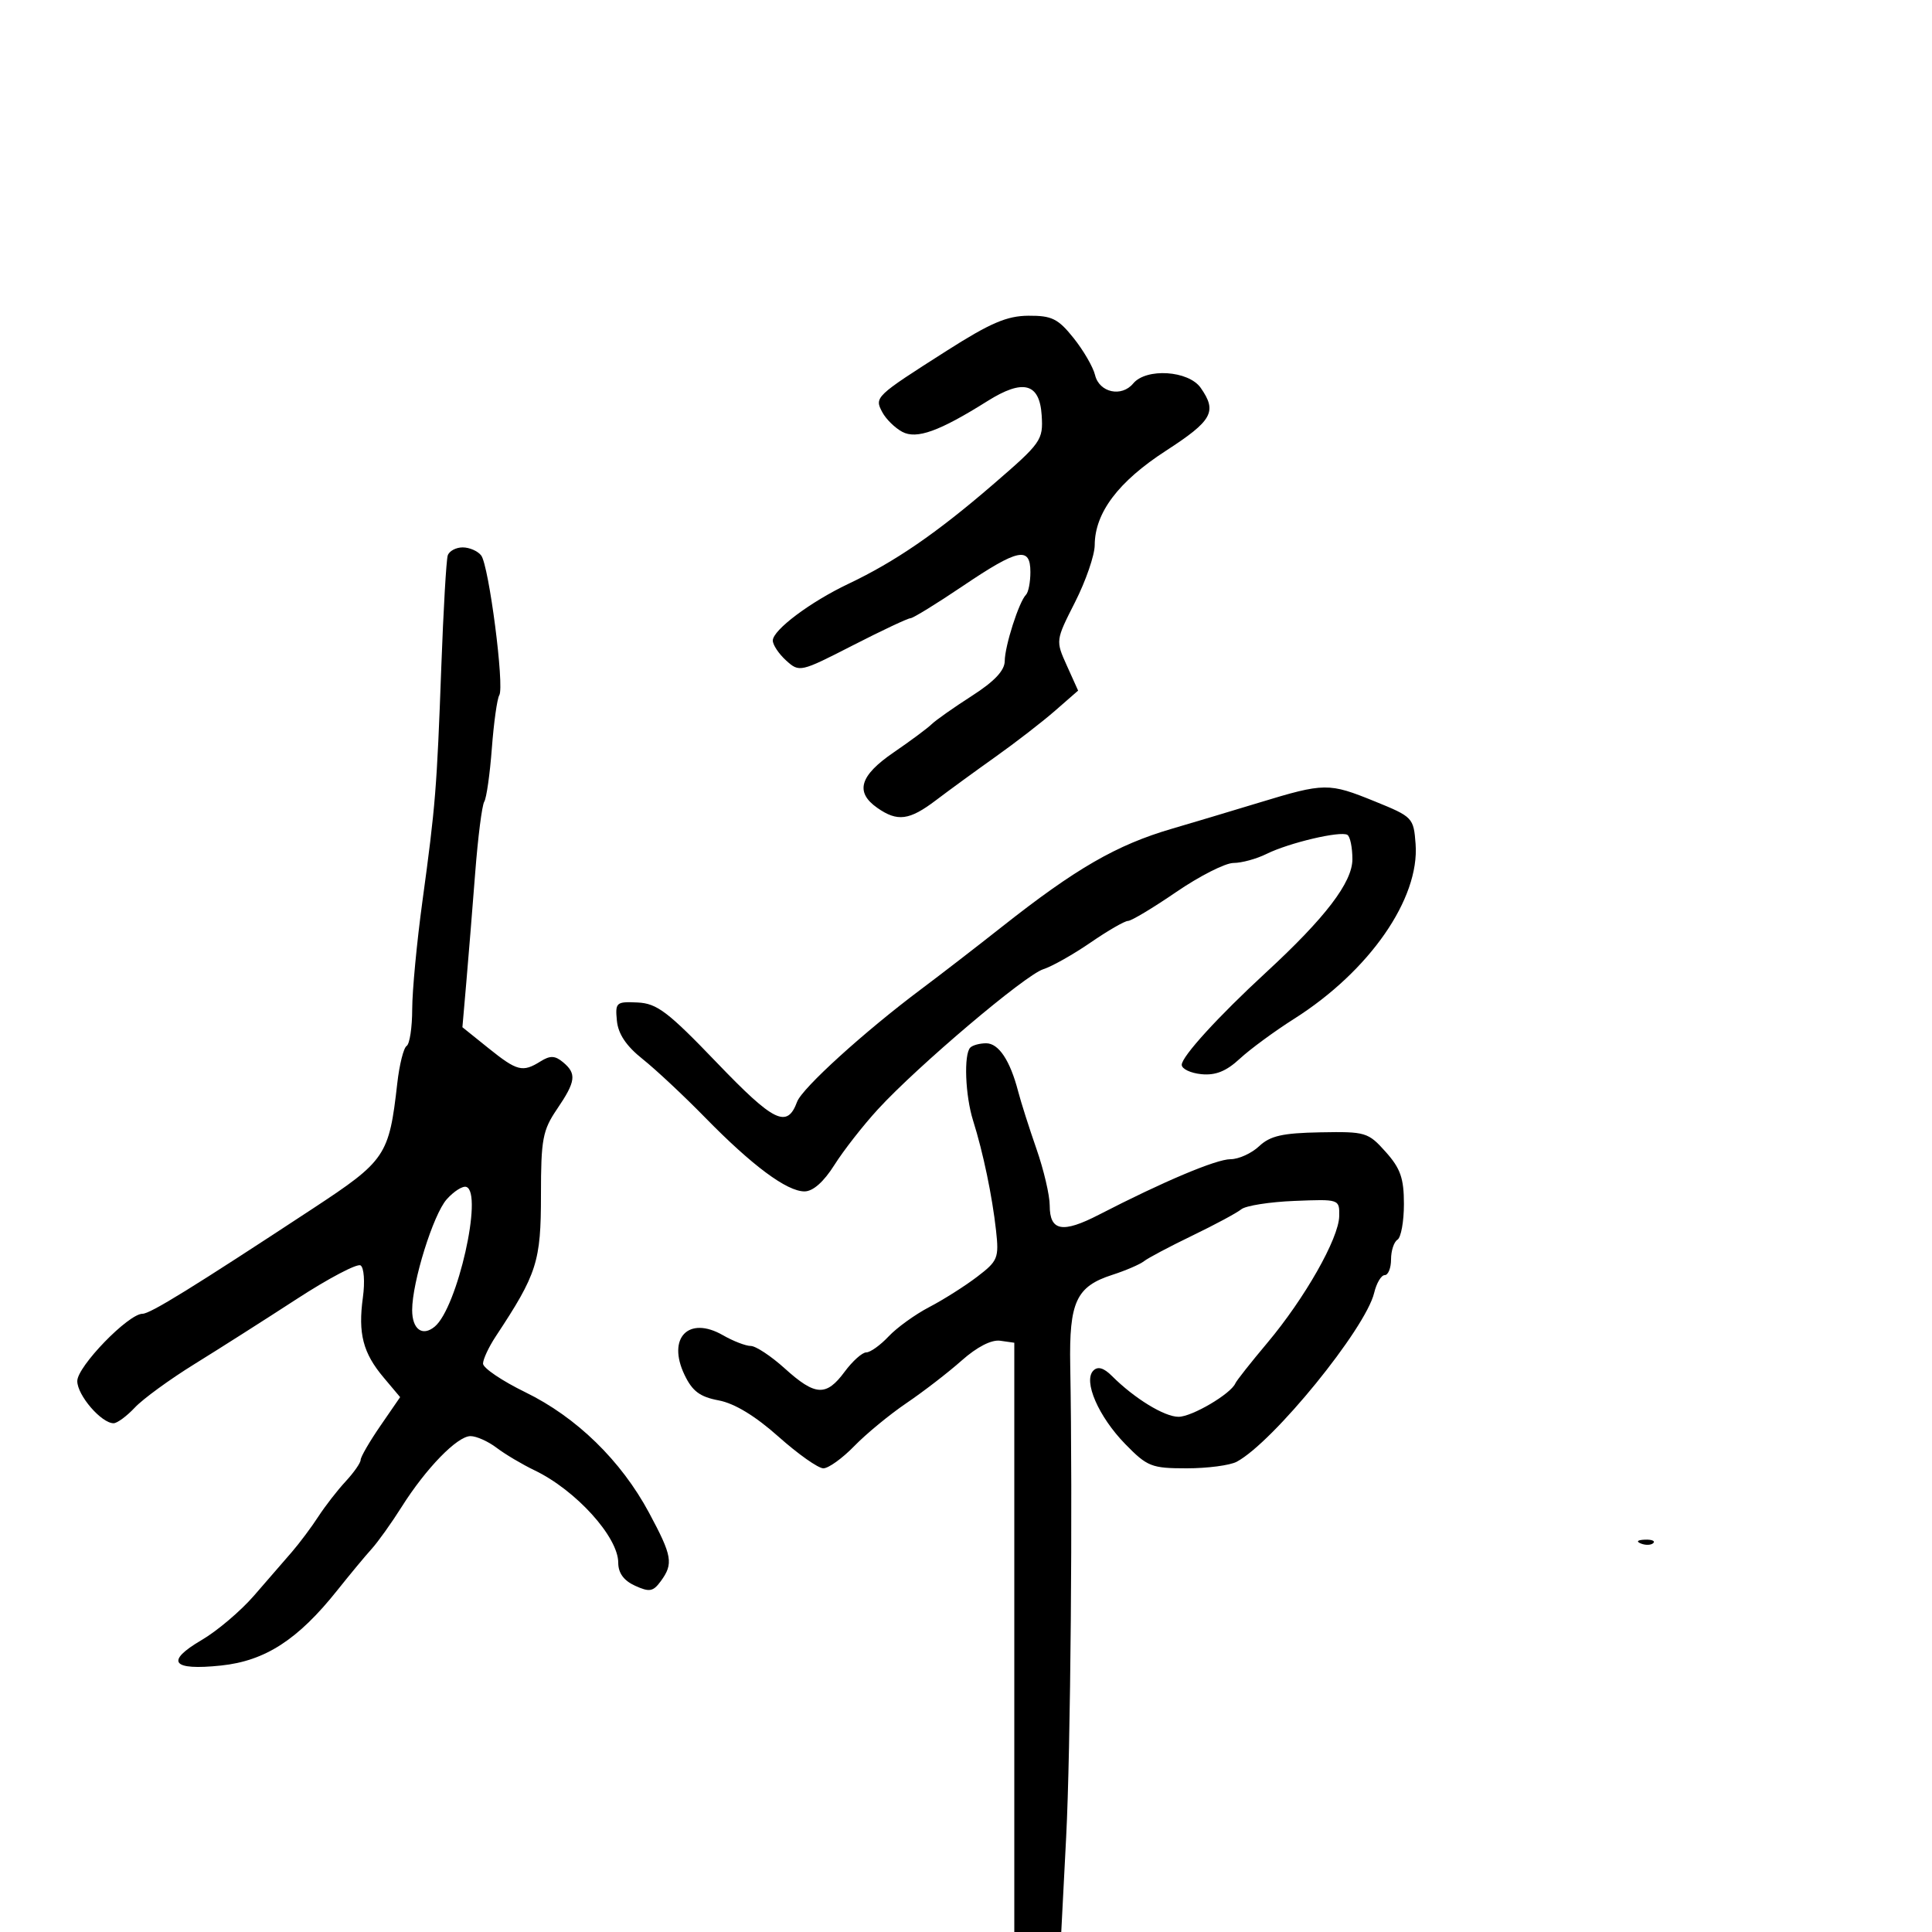 <svg xmlns="http://www.w3.org/2000/svg" width="300" height="300" viewBox="0 0 300 300" version="1.1">
  <defs/>
  <path d="M69.525,86.25 C69.752,85.563 70.796,85 71.846,85 C72.896,85 74.188,85.563 74.717,86.25 C75.919,87.811 78.355,106.616 77.529,107.953 C77.195,108.493 76.675,112.206 76.373,116.205 C76.072,120.203 75.541,123.931 75.194,124.487 C74.846,125.044 74.215,130 73.791,135.5 C73.367,141 72.746,148.651 72.411,152.503 L71.802,159.506 L75.842,162.753 C80.303,166.337 81.144,166.551 83.932,164.81 C85.427,163.877 86.179,163.903 87.419,164.933 C89.57,166.718 89.419,167.92 86.5,172.215 C84.26,175.511 84,176.898 84,185.543 C84,195.918 83.401,197.794 76.989,207.5 C75.899,209.15 75.006,211.058 75.004,211.74 C75.002,212.422 77.961,214.423 81.58,216.188 C89.516,220.057 96.435,226.798 100.781,234.894 C104.39,241.616 104.595,242.805 102.61,245.519 C101.416,247.152 100.85,247.253 98.61,246.232 C96.858,245.434 96,244.258 96,242.656 C96,238.654 89.416,231.387 83,228.308 C81.075,227.384 78.427,225.812 77.115,224.814 C75.803,223.816 73.979,223 73.061,223 C71.004,223 66.143,228 62.349,234.019 C60.782,236.504 58.692,239.429 57.705,240.519 C56.718,241.608 54.32,244.498 52.376,246.94 C46.265,254.615 41.175,257.908 34.314,258.625 C26.669,259.424 25.606,258.007 31.333,254.65 C33.717,253.254 37.352,250.173 39.411,247.805 C41.47,245.437 44.132,242.368 45.327,240.984 C46.522,239.6 48.367,237.132 49.426,235.5 C50.485,233.868 52.398,231.405 53.676,230.027 C54.954,228.648 56,227.147 56,226.69 C56,226.234 57.38,223.855 59.066,221.403 L62.133,216.947 L59.566,213.896 C56.363,210.09 55.581,207.071 56.349,201.473 C56.683,199.033 56.522,196.823 55.986,196.491 C55.456,196.164 51.006,198.507 46.096,201.698 C41.187,204.889 34.035,209.439 30.204,211.81 C26.372,214.18 22.205,217.217 20.944,218.56 C19.683,219.902 18.196,221 17.64,221 C15.742,221 12,216.656 12,214.453 C12,212.183 19.933,204 22.134,204 C23.332,204 29.9,199.943 48.564,187.674 C59.909,180.216 60.414,179.468 61.688,168.221 C62.017,165.317 62.672,162.703 63.143,162.412 C63.614,162.12 64.004,159.546 64.008,156.691 C64.013,153.836 64.723,146.325 65.586,140 C67.626,125.055 67.83,122.525 68.527,103.5 C68.849,94.7 69.299,86.938 69.525,86.25 Z M150.667,162.667 C151.033,162.3 152.143,162 153.131,162 C155.074,162 156.851,164.674 158.099,169.476 C158.531,171.139 159.81,175.157 160.942,178.405 C162.074,181.653 163,185.605 163,187.187 C163,191.175 164.969,191.545 170.638,188.622 C180.625,183.472 188.857,180 191.079,180 C192.339,180 194.338,179.092 195.52,177.982 C197.236,176.369 199.144,175.936 205.002,175.828 C212.049,175.698 212.447,175.816 215.168,178.862 C217.465,181.433 218,182.962 218,186.957 C218,189.666 217.55,192.16 217,192.5 C216.45,192.84 216,194.216 216,195.559 C216,196.902 215.559,198 215.019,198 C214.48,198 213.742,199.238 213.381,200.75 C212.052,206.313 197.704,223.948 192.039,226.979 C190.99,227.541 187.493,228 184.269,228 C178.809,228 178.154,227.742 174.735,224.24 C170.572,219.977 168.165,214.435 169.776,212.824 C170.475,212.125 171.392,212.392 172.664,213.664 C176.146,217.146 180.802,220 183,220 C185.084,220 191.131,216.439 191.828,214.802 C192.009,214.378 194.232,211.562 196.77,208.544 C202.603,201.606 207.89,192.293 207.952,188.848 C208,186.201 207.988,186.197 200.998,186.478 C197.146,186.632 193.434,187.218 192.748,187.778 C192.061,188.339 188.64,190.177 185.144,191.864 C181.648,193.551 178.273,195.338 177.644,195.835 C177.015,196.332 174.797,197.288 172.715,197.959 C167.115,199.763 166.004,202.16 166.185,212.051 C166.574,233.458 166.243,271.879 165.553,285.25 L164.792,300 L157.5,300 L157.5,208.5 L155.32,208.19 C153.951,207.995 151.717,209.142 149.32,211.269 C147.219,213.133 143.365,216.106 140.754,217.874 C138.144,219.643 134.499,222.645 132.653,224.545 C130.808,226.445 128.646,228 127.849,228 C127.051,228 123.915,225.785 120.878,223.079 C117.276,219.869 114.051,217.913 111.602,217.453 C108.672,216.903 107.504,216.028 106.282,213.465 C103.554,207.745 106.929,204.275 112.249,207.328 C113.851,208.248 115.799,209 116.578,209 C117.357,209 119.738,210.575 121.868,212.5 C126.606,216.78 128.296,216.871 131.158,213 C132.378,211.35 133.888,210 134.514,210 C135.139,210 136.7,208.884 137.981,207.52 C139.263,206.156 142.106,204.104 144.3,202.961 C146.494,201.817 149.836,199.701 151.728,198.258 C154.952,195.799 155.137,195.347 154.664,191.067 C154.073,185.723 152.655,178.932 151.102,174.007 C149.88,170.132 149.633,163.7 150.667,162.667 Z M147,54.469 C153.777,50.15 156.353,49.046 159.707,49.026 C163.329,49.004 164.303,49.486 166.707,52.493 C168.243,54.414 169.743,57.001 170.041,58.243 C170.691,60.956 174.157,61.721 175.96,59.548 C177.986,57.107 184.557,57.529 186.443,60.223 C189.037,63.925 188.27,65.311 181.034,70 C173.656,74.78 170.01,79.612 169.987,84.636 C169.98,86.211 168.609,90.193 166.941,93.483 C163.908,99.464 163.908,99.469 165.658,103.351 L167.41,107.236 L163.822,110.368 C161.848,112.091 157.699,115.3 154.602,117.5 C151.505,119.7 147.341,122.737 145.348,124.25 C141.202,127.397 139.356,127.638 136.223,125.443 C132.737,123.002 133.489,120.446 138.75,116.846 C141.363,115.058 144.021,113.085 144.658,112.461 C145.296,111.837 148.108,109.856 150.908,108.059 C154.414,105.809 156.005,104.123 156.015,102.646 C156.032,100.289 158.227,93.439 159.315,92.352 C159.692,91.975 160,90.392 160,88.833 C160,84.798 158.114,85.188 149.5,91 C145.425,93.75 141.767,96 141.371,96 C140.976,96 136.94,97.901 132.403,100.224 C124.274,104.387 124.123,104.421 122.077,102.569 C120.934,101.536 120,100.138 120,99.464 C120,97.834 125.82,93.468 131.734,90.661 C138.969,87.226 145.399,82.814 154.106,75.308 C161.718,68.746 161.994,68.356 161.752,64.5 C161.435,59.474 158.87,58.8 153.325,62.284 C145.862,66.974 142.331,68.248 140.101,67.054 C138.971,66.449 137.581,65.086 137.014,64.025 C135.752,61.668 135.851,61.574 147,54.469 Z M195.5,124.637 C205.705,121.533 206.312,121.527 213.5,124.447 C219.37,126.832 219.507,126.975 219.813,131.056 C220.451,139.554 212.648,150.785 200.96,158.195 C197.912,160.126 194.111,162.92 192.511,164.402 C190.416,166.344 188.751,167.014 186.552,166.799 C184.873,166.634 183.5,165.979 183.5,165.343 C183.5,164.052 189.177,157.831 196.603,150.985 C205.811,142.495 210,137.003 210,133.418 C210,131.603 209.651,129.902 209.224,129.638 C208.164,128.983 200.142,130.873 196.669,132.596 C195.112,133.368 192.802,134 191.535,134 C190.269,134 186.275,136.025 182.66,138.5 C179.046,140.975 175.669,143 175.156,143 C174.644,143 172.026,144.512 169.339,146.361 C166.652,148.209 163.35,150.071 162.002,150.499 C159.184,151.394 142.51,165.516 136.335,172.238 C134.044,174.731 131,178.623 129.572,180.886 C127.905,183.527 126.239,185 124.921,185 C122.179,185 116.797,181 109.5,173.54 C106.2,170.166 101.831,166.077 99.791,164.453 C97.242,162.424 95.991,160.561 95.791,158.5 C95.515,155.656 95.682,155.509 99,155.666 C102.018,155.809 103.711,157.094 111.303,165.003 C120.2,174.271 122.227,175.26 123.774,171.086 C124.56,168.964 134.184,160.224 143.004,153.621 C146.032,151.354 151.657,147.012 155.504,143.972 C167.048,134.85 173.372,131.199 182,128.678 C185.025,127.794 191.1,125.975 195.5,124.637 Z M69.363,186.231 C67.279,188.57 64,199.082 64,203.426 C64,206.418 65.591,207.584 67.506,205.995 C71.022,203.077 75.061,185.187 72.405,184.302 C71.844,184.115 70.475,184.983 69.363,186.231 Z M254.813,239.683 C254.015,239.364 254.252,239.127 255.417,239.079 C256.471,239.036 257.061,239.272 256.729,239.604 C256.397,239.936 255.534,239.972 254.813,239.683 Z"/>
</svg>

